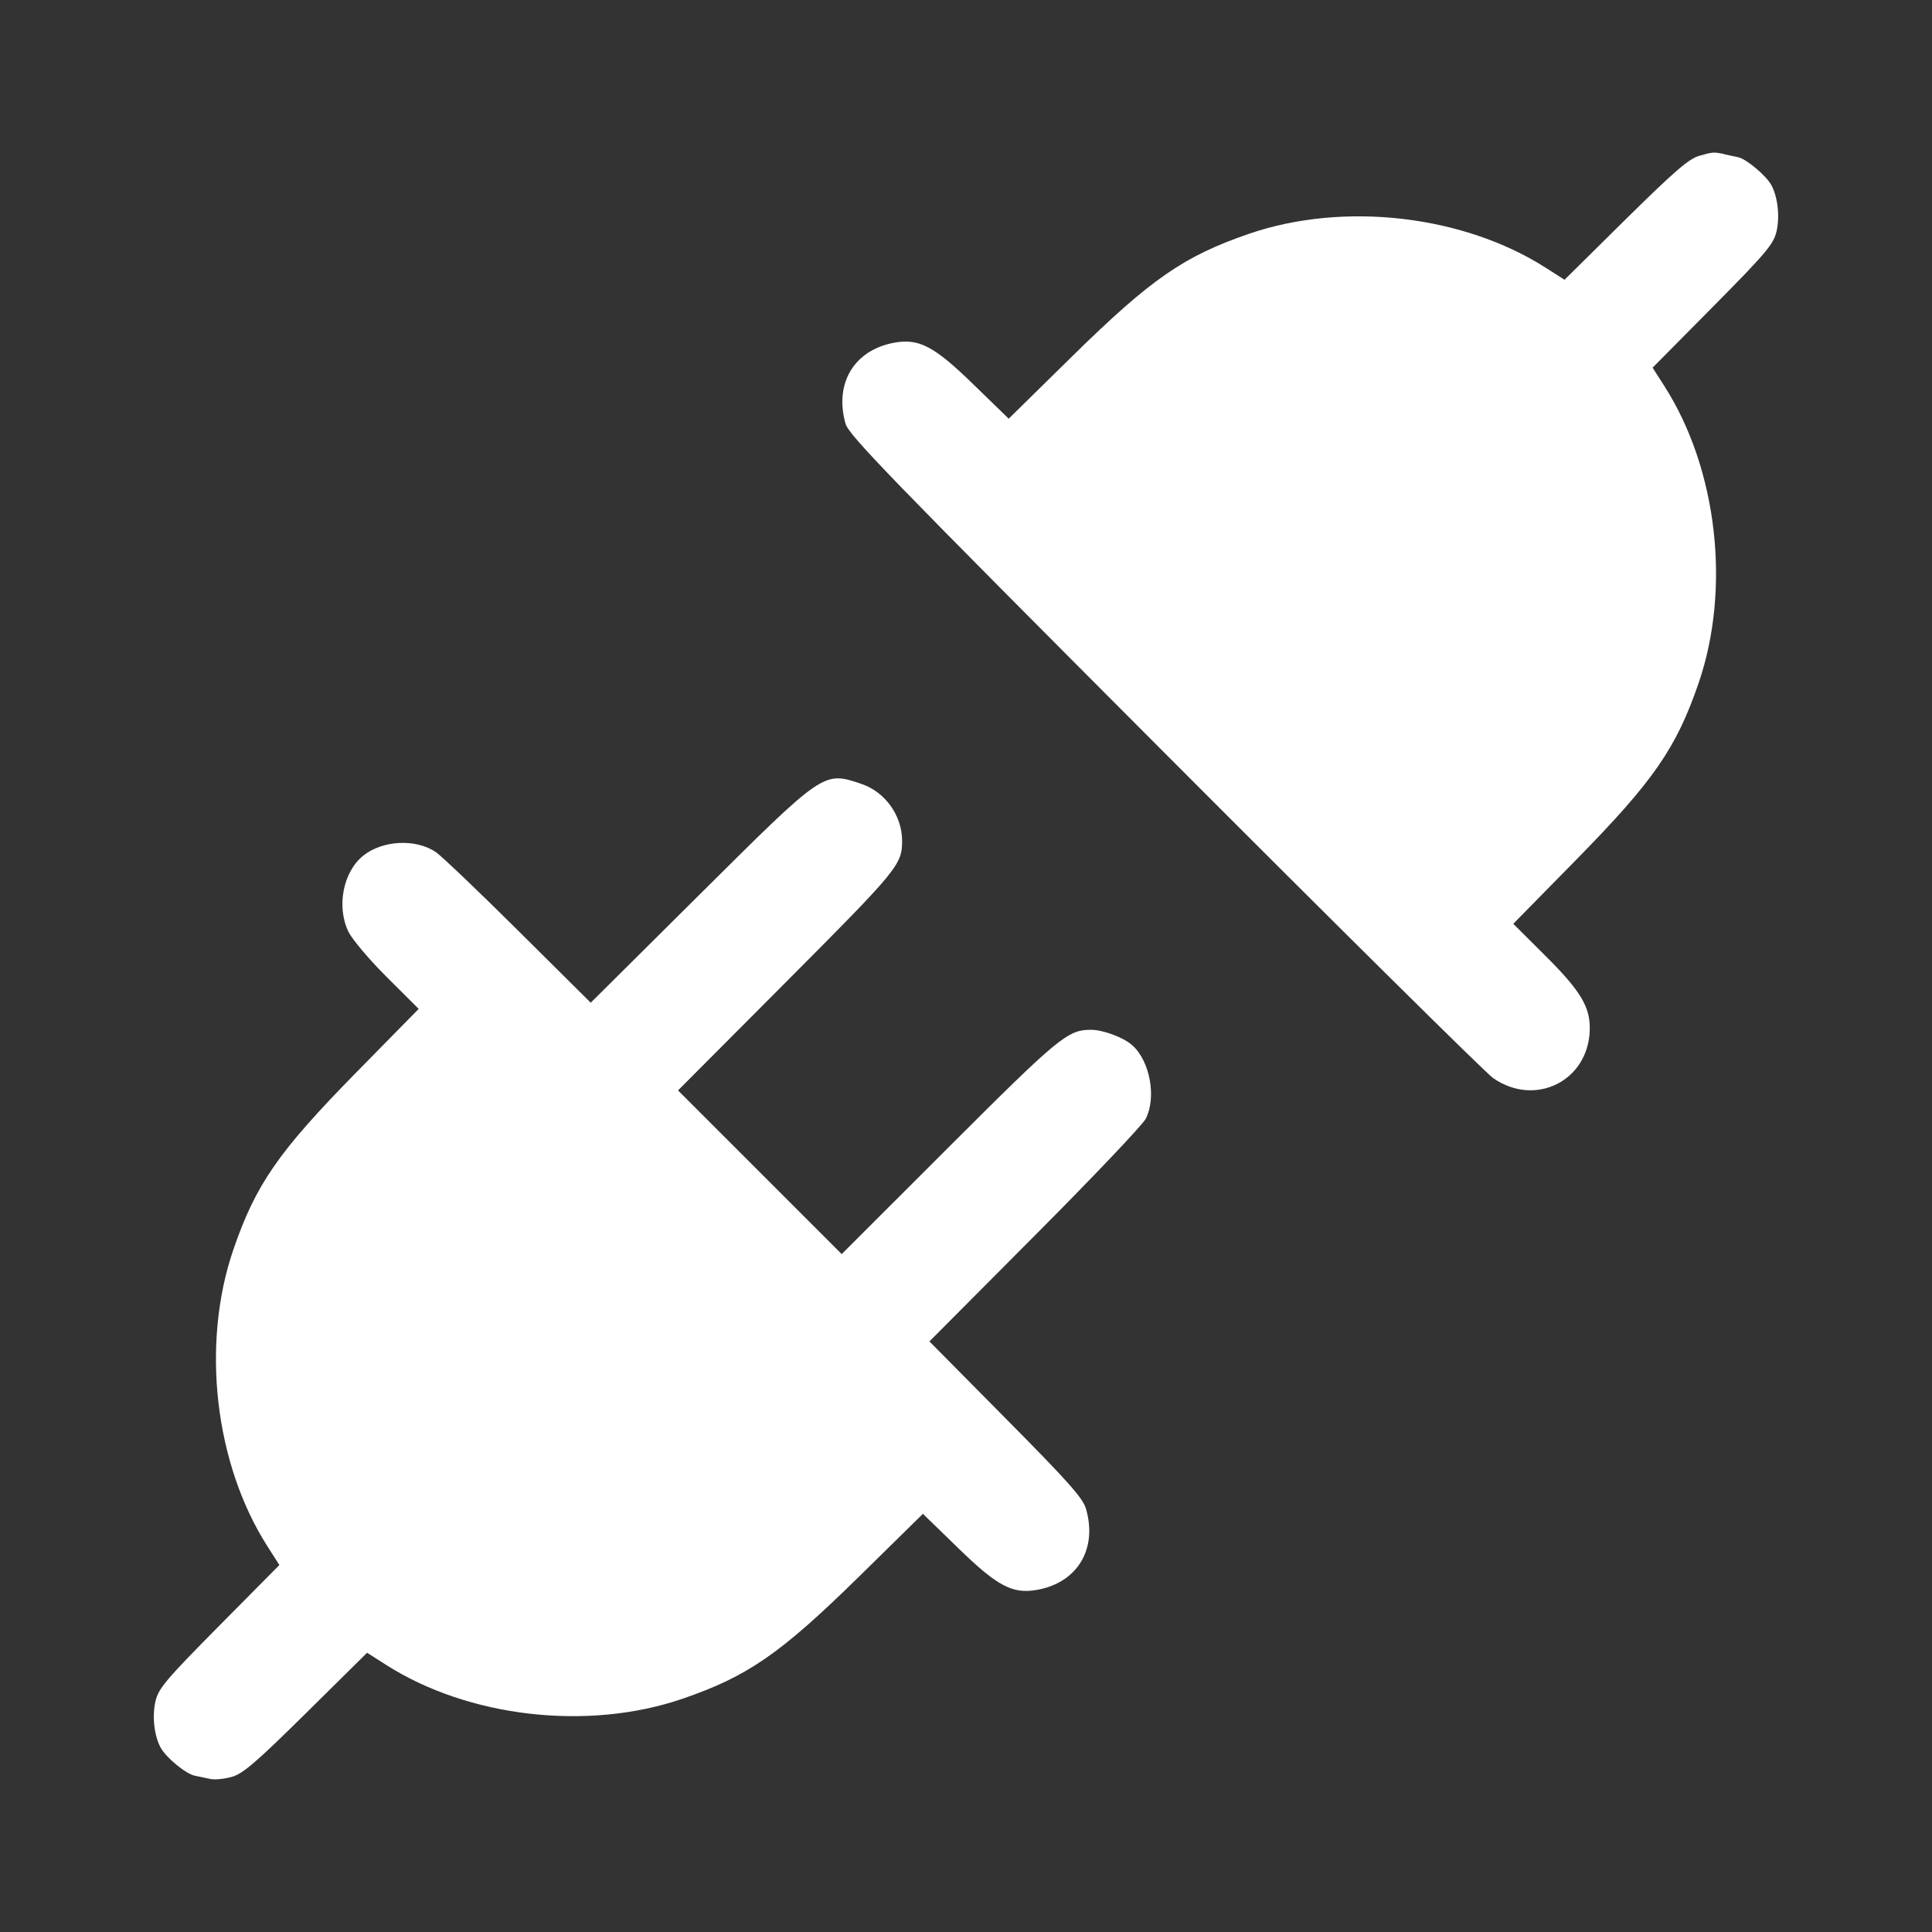 <?xml version="1.0" encoding="UTF-8" standalone="no"?>
<!-- Created with Inkscape (http://www.inkscape.org/) -->

<svg
   xmlns:dc="http://purl.org/dc/elements/1.1/"
   xmlns:cc="http://creativecommons.org/ns#"
   xmlns:rdf="http://www.w3.org/1999/02/22-rdf-syntax-ns#"
   xmlns:svg="http://www.w3.org/2000/svg"
   xmlns="http://www.w3.org/2000/svg"
   xmlns:inkscape="http://www.inkscape.org/namespaces/inkscape"
   version="1.1"
   width="100%"
   height="100%"
   viewBox="0 0 512 512"
   id="svg2">
  <rect x="0" y="0" width="512" height="512" fill="#333333" stroke="none"/>
  <defs
     id="defs238" />
  <rect
     width="512"
     height="512"
     rx="25.988"
     x="0"
     y="0"
     id="rect4"
     style="fill:none" />
  <g
     id="g48"
     style="line-height:125%;letter-spacing:0;word-spacing:0;font-family:Gentium Book Basic">
  </g>
  <path
     d="m 455.19,40.469 c -25.724,3.509 -33.33,62.17 -64.781,21.875 -43.764,35.499 -152.01,62.779 -166.62,49.4 54.51,59.14 110.95,115.92 166.58,171.23 42.41,42.816 80.9,81.25 121.63,121.91 V 96.474 c -17.927,-19.279 -34.21,-36.907 -44.16,-47.563 -3.604,-3.63 -7.918,-6.95 -12.625,-8.438 z m -233.6,170.67 c -26.31,13.448 -43.895,35.663 -65.46,55.754 -17.244,-13.58 -24.842,-31.597 -46.37,-38.28 -43.514,12.287 27.477,40.02 -8.95,55.08 -40.874,30.366 -52.46,90.53 -21.04,132.58 -15.303,14.06 -47.08,33.453 -36.33,51.07 11.526,11.441 28.08,27.752 45.25,44.656 H 486 c 10.976,0 20.335,-6.732 24.16,-16.313 -80.42,-80.42 -136.89,-142.37 -209.09,-214.44 -2.587,-2.316 -5.111,-4.618 -7.563,-6.719 -56.12,-56.12 -35.04,-35.911 -56.41,-57.25 -4.843,-4.843 -8.484,-5.565 -14.511,-8.636 z"
     inkscape:connector-curvature="0"
     id="path100"
     style="fill-opacity:0.0" />
  <g
     transform="translate(-627.24,-23.2)"
     id="g144"
     style="line-height:125%;letter-spacing:0;word-spacing:0;font-family:Gentium Book Basic">
  </g>
  <g
     transform="matrix(23.273,0,0,23.273,-627.24,-23.2)"
     id="g162"
     style="fill:none">
  </g>
  <g
     transform="matrix(23.273,0,0,23.273,-627.24,-23.2)"
     id="g182">
    <g
       id="g184">
    </g>
    <g
       id="g198"
       style="fill:none">
      <g
         id="g200"
         style="stroke:#cd1d31">
      </g>
    </g>
    <g
       id="g220"
       style="fill:#000000">
    </g>
  </g>
  <path
     d="m 457.06,40.907 c 0.917,0.189 2.532,0.539 3.557,0.755 2.21,0.458 7.464,4.903 8.838,7.437 1.697,3.177 2.263,8.379 1.321,12.314 -0.808,3.34 -2.802,5.712 -16.866,19.911 l -15.951,16.11 3.145,4.93 c 14.01,21.905 17.648,53.56 9.05,78.65 -5.927,17.27 -11.936,25.947 -32.493,46.881 l -16.624,16.92 8.406,8.379 c 9.565,9.514 12.07,13.741 11.854,19.938 -0.484,13.418 -14.523,20.315 -25.623,12.556 -1.967,-1.374 -41.17,-40.17 -87.11,-86.22 -72.59,-72.75 -83.66,-84.17 -84.49,-87.19 -3.02,-10.67 2.263,-19.48 12.851,-21.447 6.574,-1.212 10.588,0.862 20.99,10.993 l 9.403,9.134 16.866,-16.571 c 20.881,-20.507 29.584,-26.513 46.854,-32.44 25.08,-8.594 56.771,-4.957 78.65,9.05 l 4.93,3.145 16.11,-15.924 c 13.04,-12.851 16.786,-16.11 19.588,-16.92 3.584,-1.024 3.799,-1.051 6.655,-0.458 m -228.6,166.95 c 6.198,2.074 10.697,8.379 10.697,14.981 0,6.385 -0.97,7.571 -30.608,37.32 l -28.776,28.883 21.689,21.689 21.689,21.689 28.449,-28.433 c 29.07,-29.04 31.443,-31.01 37.585,-31.01 3.233,0 8.623,1.994 10.966,4.095 4.715,4.177 6.467,13.848 3.557,19.507 -0.835,1.617 -14.06,15.547 -29.422,30.958 l -27.887,28.02 20.235,20.444 c 16.651,16.813 20.424,21.07 21.259,23.926 3.071,10.615 -2.236,19.48 -12.825,21.447 -6.574,1.212 -10.588,-0.862 -20.99,-10.993 l -9.403,-9.134 -16.866,16.571 c -20.881,20.507 -29.584,26.513 -46.854,32.44 -25.08,8.594 -56.771,4.957 -78.65,-9.05 l -4.93,-3.145 -16.11,15.924 c -13.202,13.04 -16.759,16.11 -19.669,16.948 -1.941,0.566 -4.499,0.835 -5.685,0.593 -1.186,-0.242 -3.071,-0.646 -4.23,-0.889 -2.371,-0.484 -7.626,-4.823 -9.05,-7.49 -1.697,-3.177 -2.263,-8.379 -1.321,-12.314 0.808,-3.34 2.802,-5.712 16.866,-19.911 l 15.951,-16.11 -3.145,-4.93 c -14.01,-21.905 -17.648,-53.56 -9.05,-78.65 5.927,-17.27 11.936,-25.947 32.493,-46.881 l 16.624,-16.92 -8.406,-8.379 c -4.661,-4.635 -9.214,-10.02 -10.211,-12.07 -3.233,-6.655 -1.401,-15.978 3.988,-20.21 5.174,-4.068 13.903,-4.473 19.18,-0.889 1.481,1.024 11.343,10.4 21.878,20.881 l 19.16,19.03 28.883,-28.695 c 33.21,-33.01 32.736,-32.682 43.03,-29.23"
     inkscape:connector-curvature="0"
     id="path234"
     style="fill:#ffffff" />
</svg>

